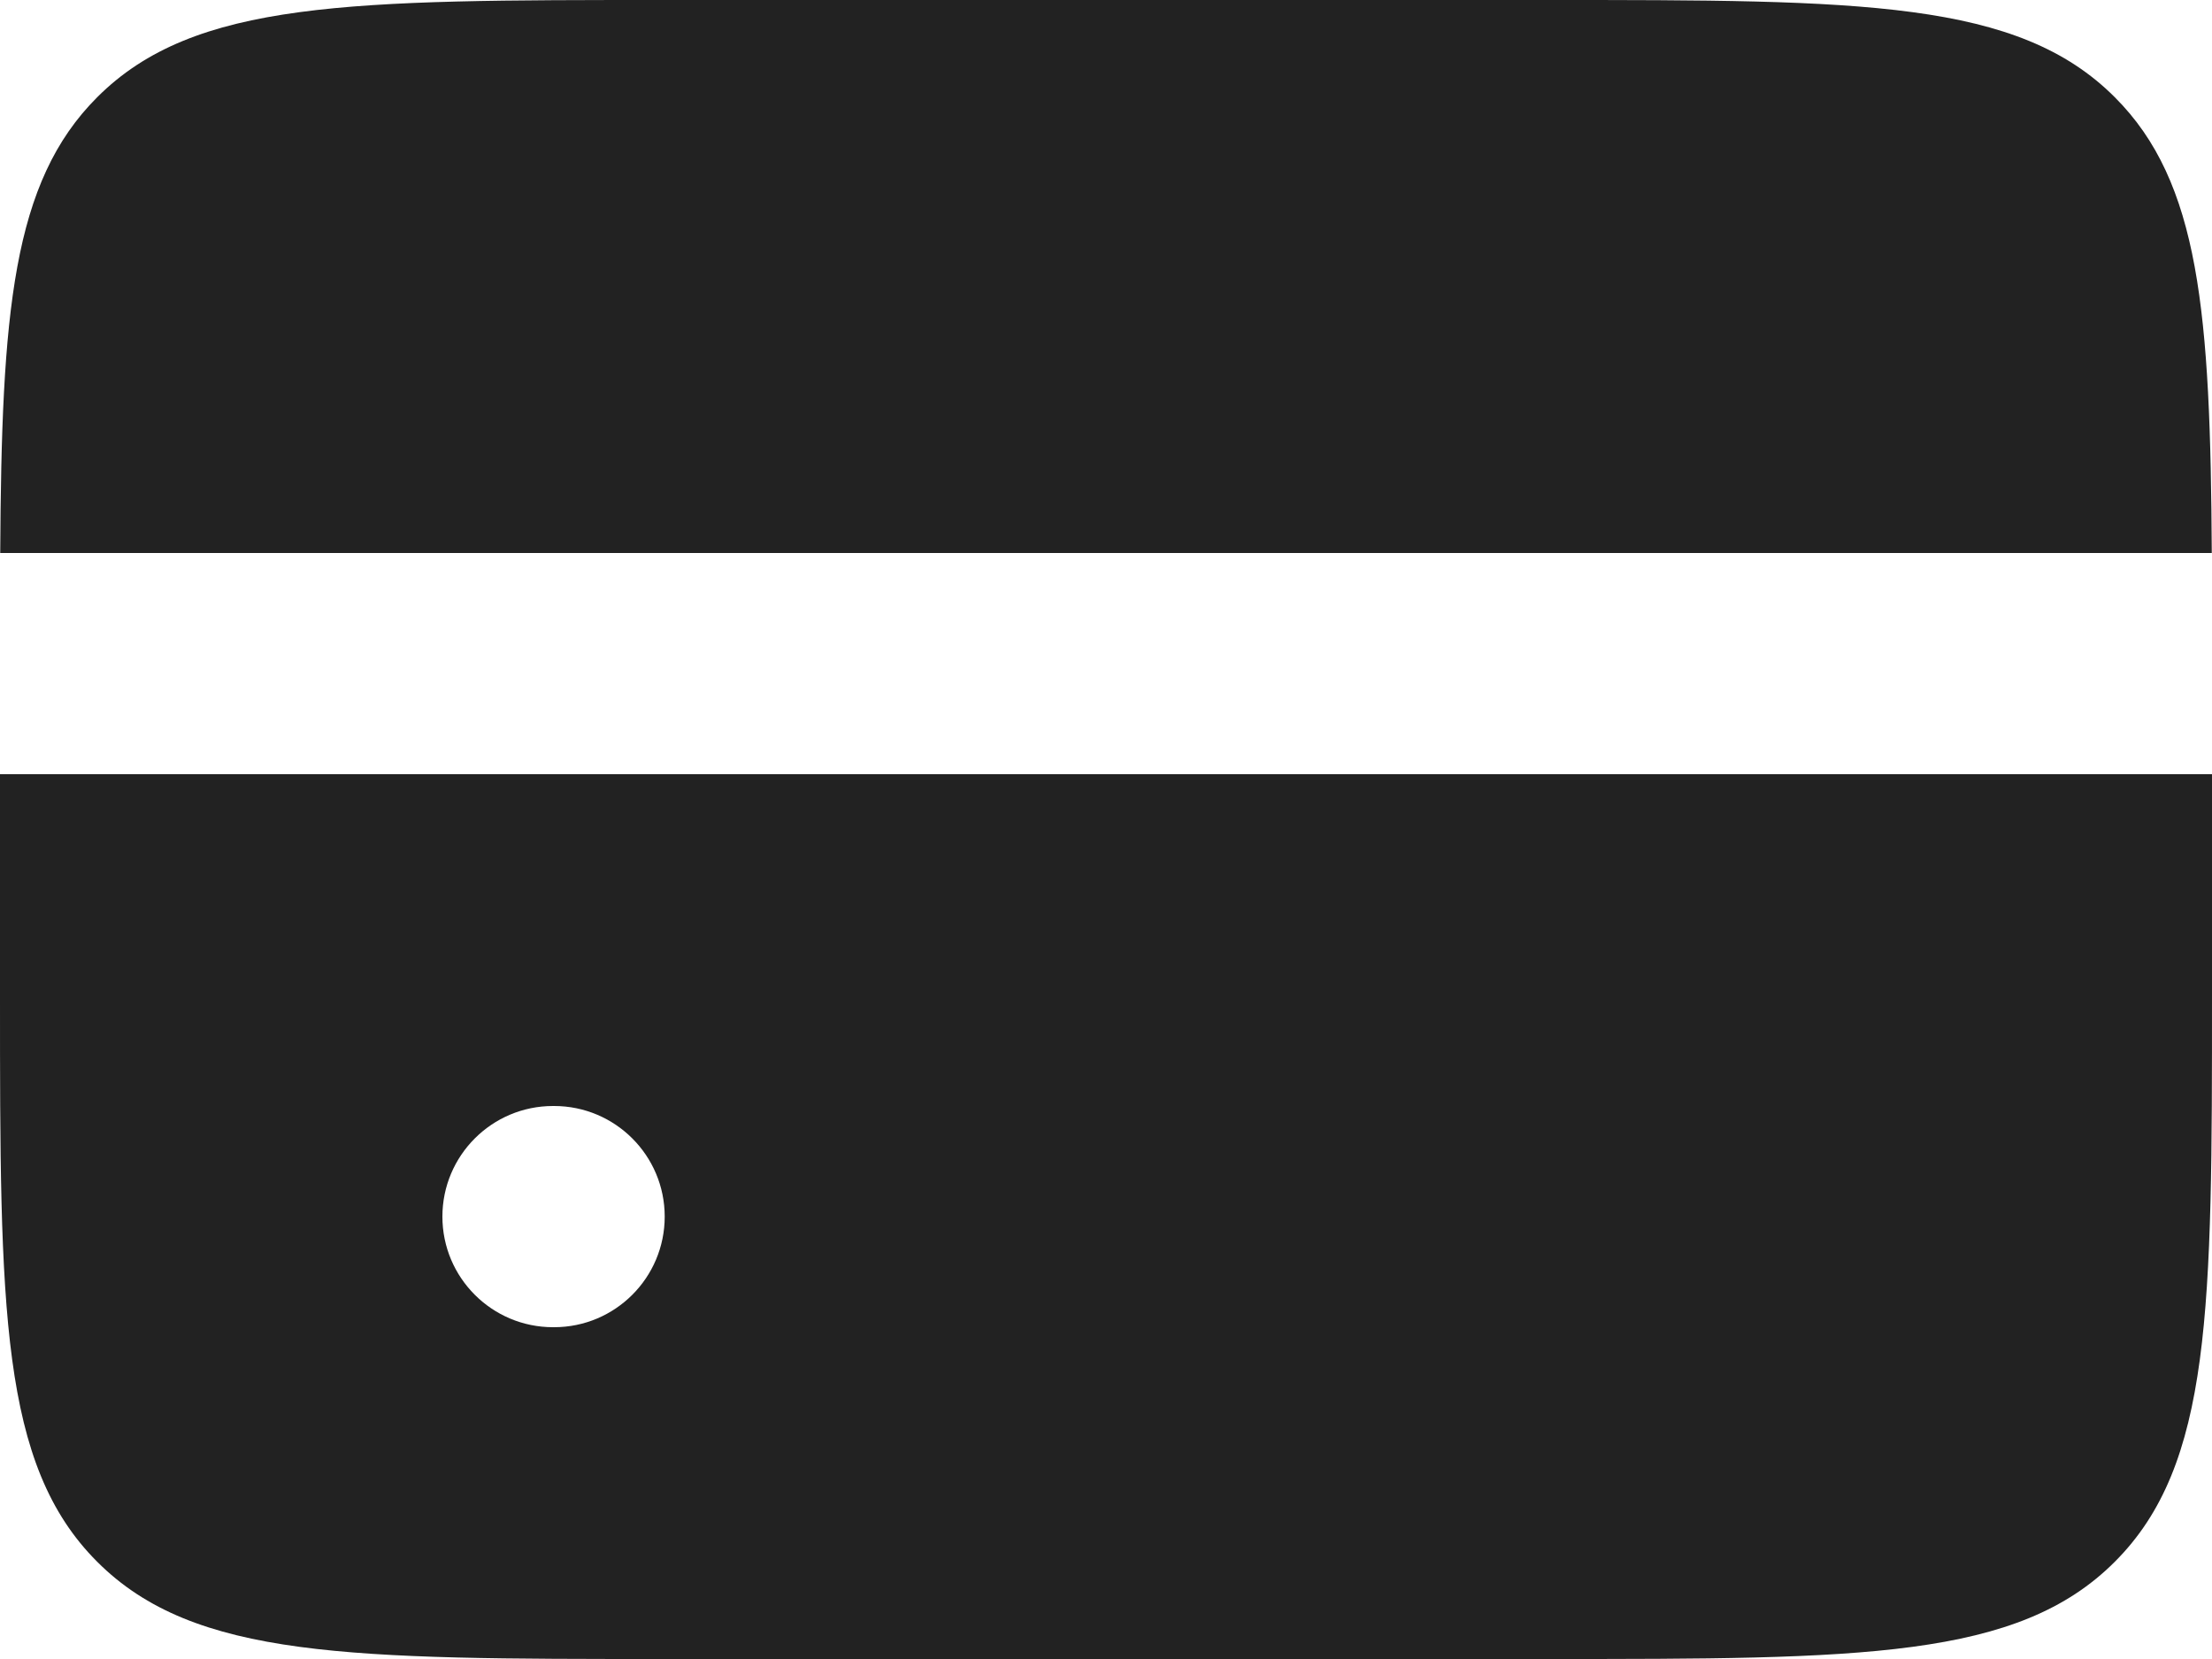 <svg width="20" height="15" viewBox="0 0 20 15" fill="none" xmlns="http://www.w3.org/2000/svg">
<path fill-rule="evenodd" clip-rule="evenodd" d="M0.002 5H19.998C19.986 2.825 19.89 1.647 19.121 0.879C18.243 0 16.828 0 14 0H6C3.172 0 1.757 0 0.879 0.879C0.11 1.647 0.014 2.825 0.002 5ZM20 7H0V9C0 11.828 0 13.243 0.879 14.121C1.757 15 3.172 15 6 15H14C16.828 15 18.243 15 19.121 14.121C20 13.243 20 11.828 20 9V7ZM5 10C4.448 10 4 10.448 4 11C4 11.552 4.448 12 5 12H5.01C5.562 12 6.01 11.552 6.01 11C6.01 10.448 5.562 10 5.01 10H5Z" fill="#222222"/>
</svg>

